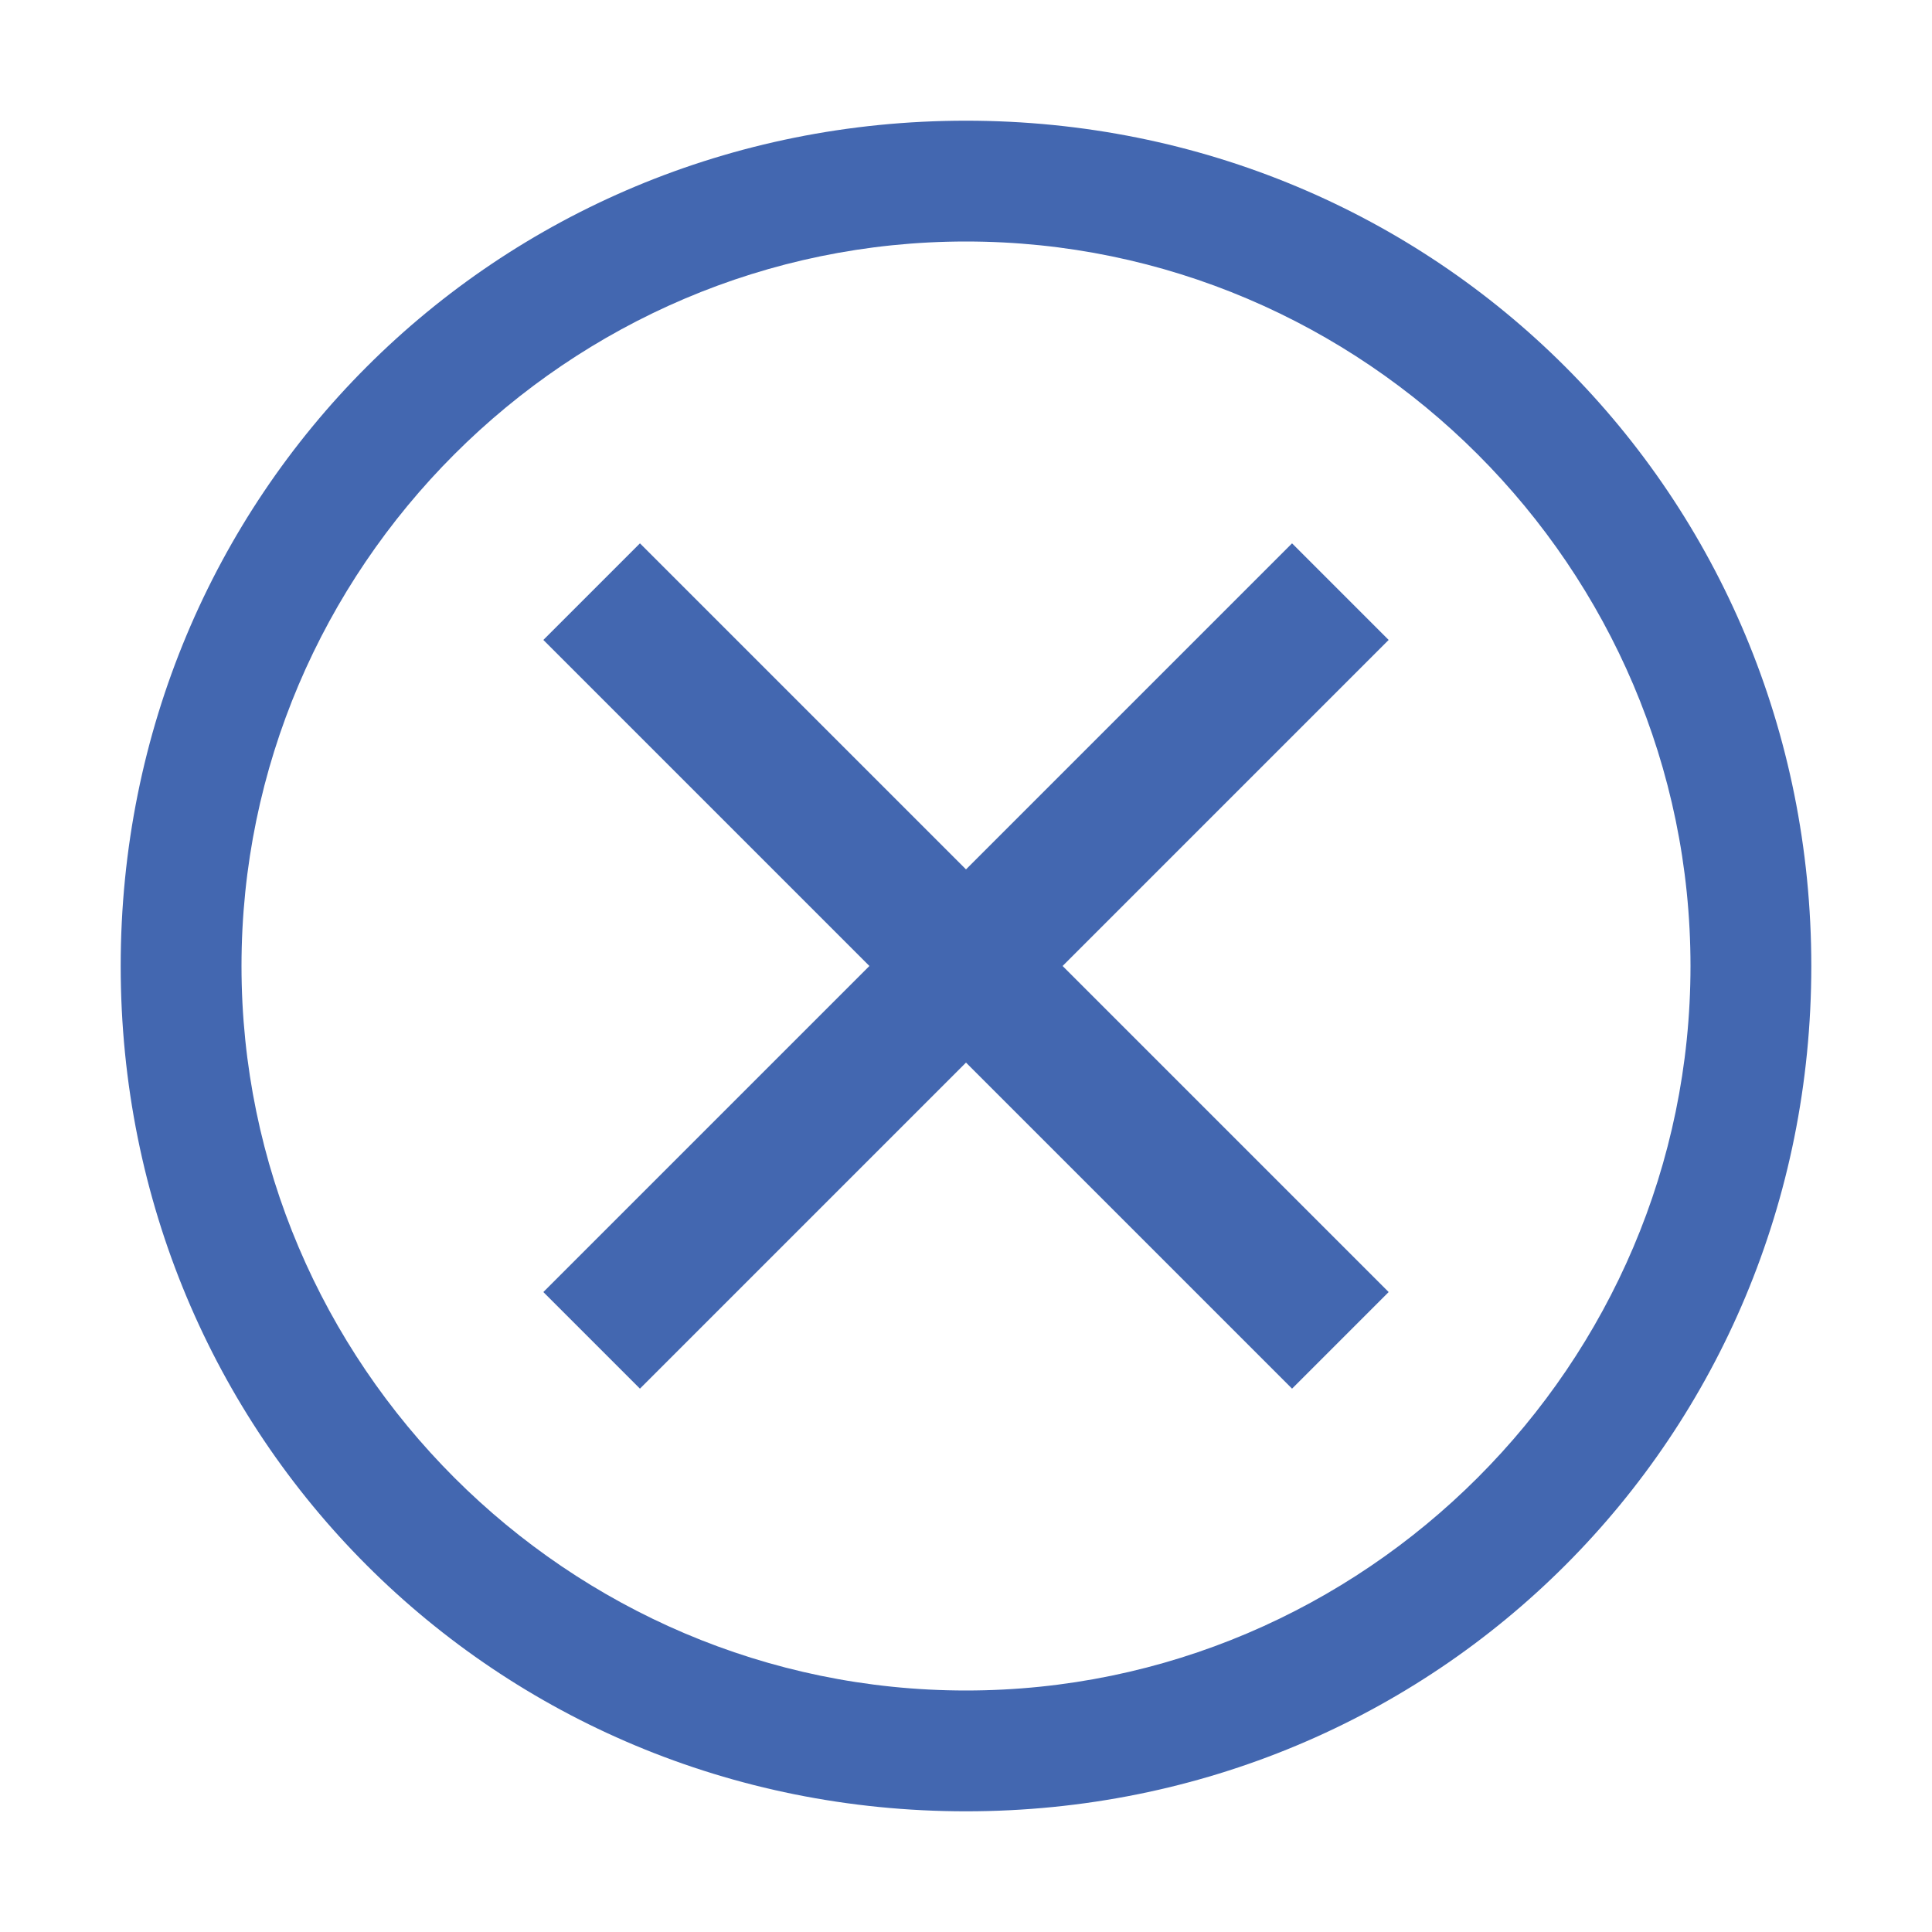 <svg width="17" height="17" viewBox="0 0 17 17" fill="none" xmlns="http://www.w3.org/2000/svg">
<path d="M8.5 1.062C4.356 1.062 1.062 4.356 1.062 8.5C1.062 12.644 4.356 15.938 8.5 15.938C12.644 15.938 15.938 12.644 15.938 8.5C15.938 4.356 12.644 1.062 8.5 1.062ZM8.5 14.875C4.994 14.875 2.125 12.006 2.125 8.5C2.125 4.994 4.994 2.125 8.5 2.125C12.006 2.125 14.875 4.994 14.875 8.5C14.875 12.006 12.006 14.875 8.5 14.875Z" fill="#4367B0"/>
<path d="M11.369 12.219L8.5 9.35L5.631 12.219L4.781 11.369L7.65 8.5L4.781 5.631L5.631 4.781L8.5 7.65L11.369 4.781L12.219 5.631L9.35 8.5L12.219 11.369L11.369 12.219Z" fill="#4367B0"/>
</svg>
